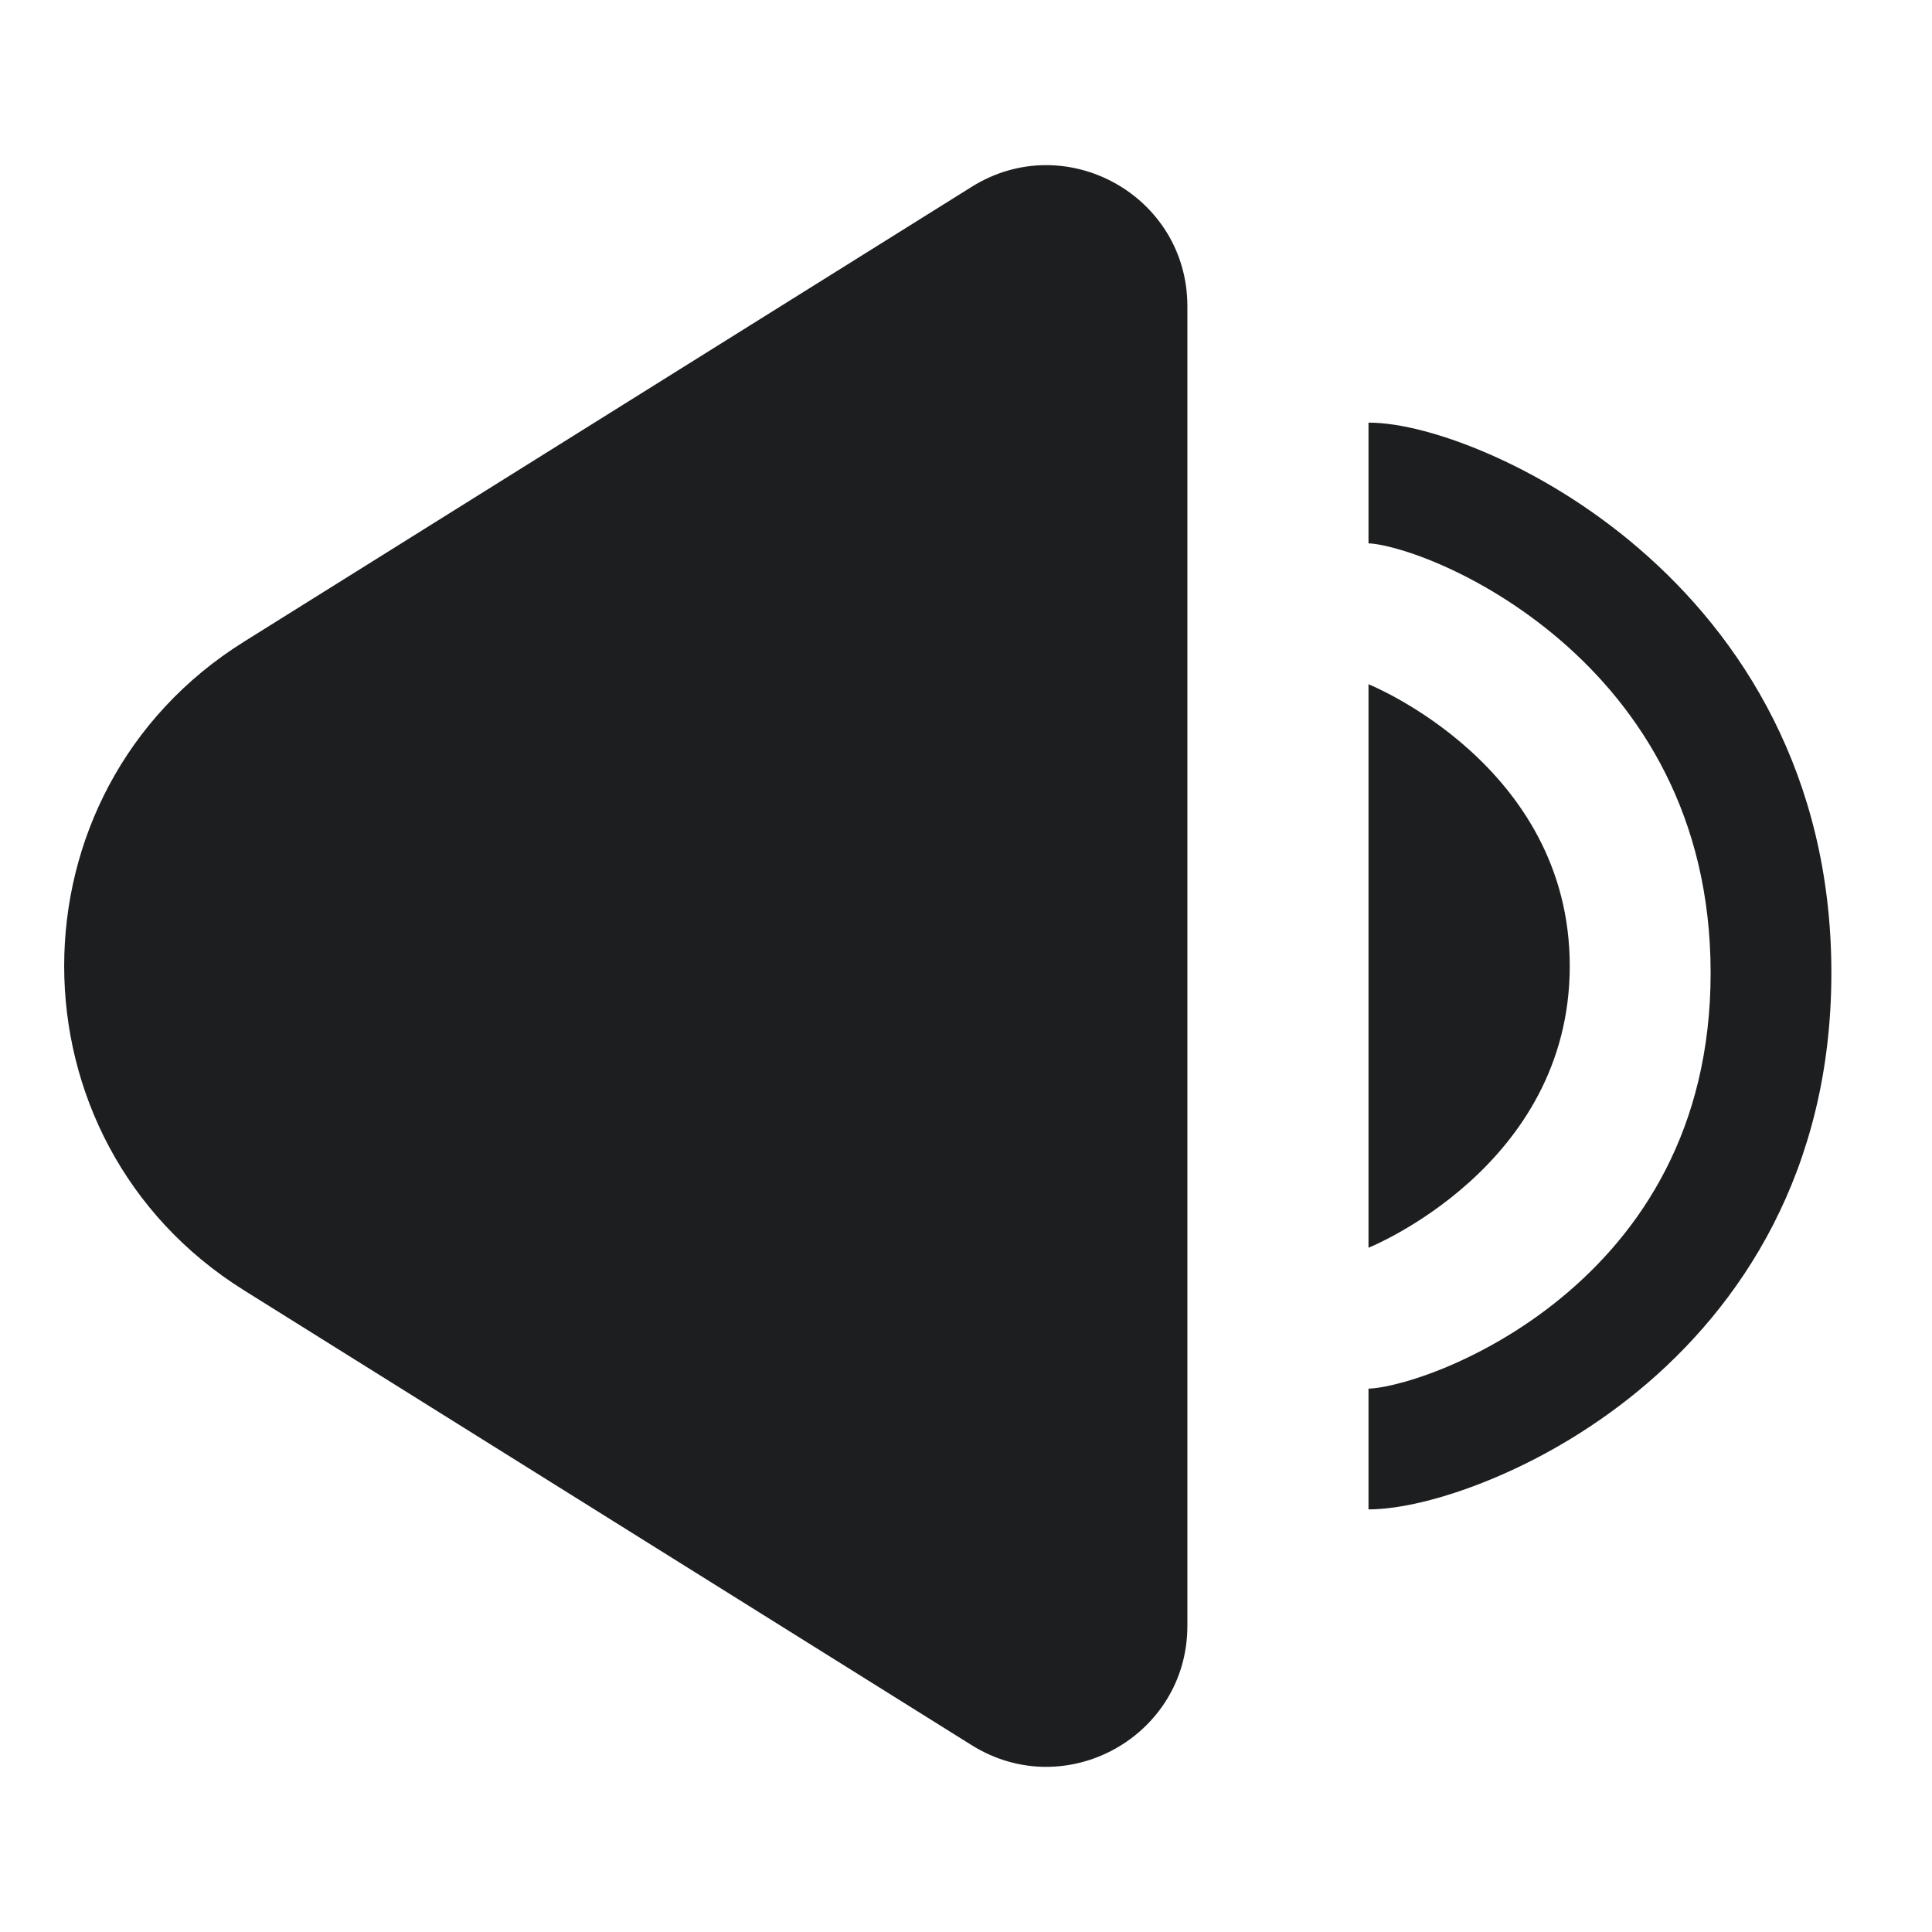 <svg width="24" height="24" viewBox="0 0 24 24" fill="none" xmlns="http://www.w3.org/2000/svg">
<path d="M17 6.75C17.1 6.75 17.426 6.809 17.903 7.017C18.356 7.215 18.885 7.524 19.386 7.955C20.376 8.808 21.25 10.133 21.25 12.085H22.75C22.75 9.621 21.624 7.903 20.364 6.818C19.74 6.28 19.081 5.895 18.504 5.643C17.949 5.4 17.4 5.25 17 5.25V6.75ZM21.25 12.085C21.25 14.033 20.379 15.311 19.398 16.119C18.901 16.529 18.374 16.817 17.921 17.002C17.448 17.194 17.113 17.25 17 17.25L17 18.75C17.387 18.75 17.927 18.619 18.486 18.391C19.063 18.157 19.724 17.794 20.352 17.277C21.621 16.232 22.75 14.552 22.75 12.085H21.25Z" fill="#1D1E1F"/>
<path d="M19.5 12C19.5 9.5 17 8.5 17 8.5V15.5C17 15.5 19.5 14.5 19.5 12Z" fill="#1D1E1F"/>
<path fill-rule="evenodd" clip-rule="evenodd" d="M14.75 3.804C14.75 2.43 13.238 1.592 12.072 2.32L3.03 7.972C0.053 9.832 0.053 14.168 3.03 16.028L12.072 21.68C13.238 22.408 14.75 21.57 14.75 20.196V3.804Z" fill="#1D1E1F"/>
</svg>
